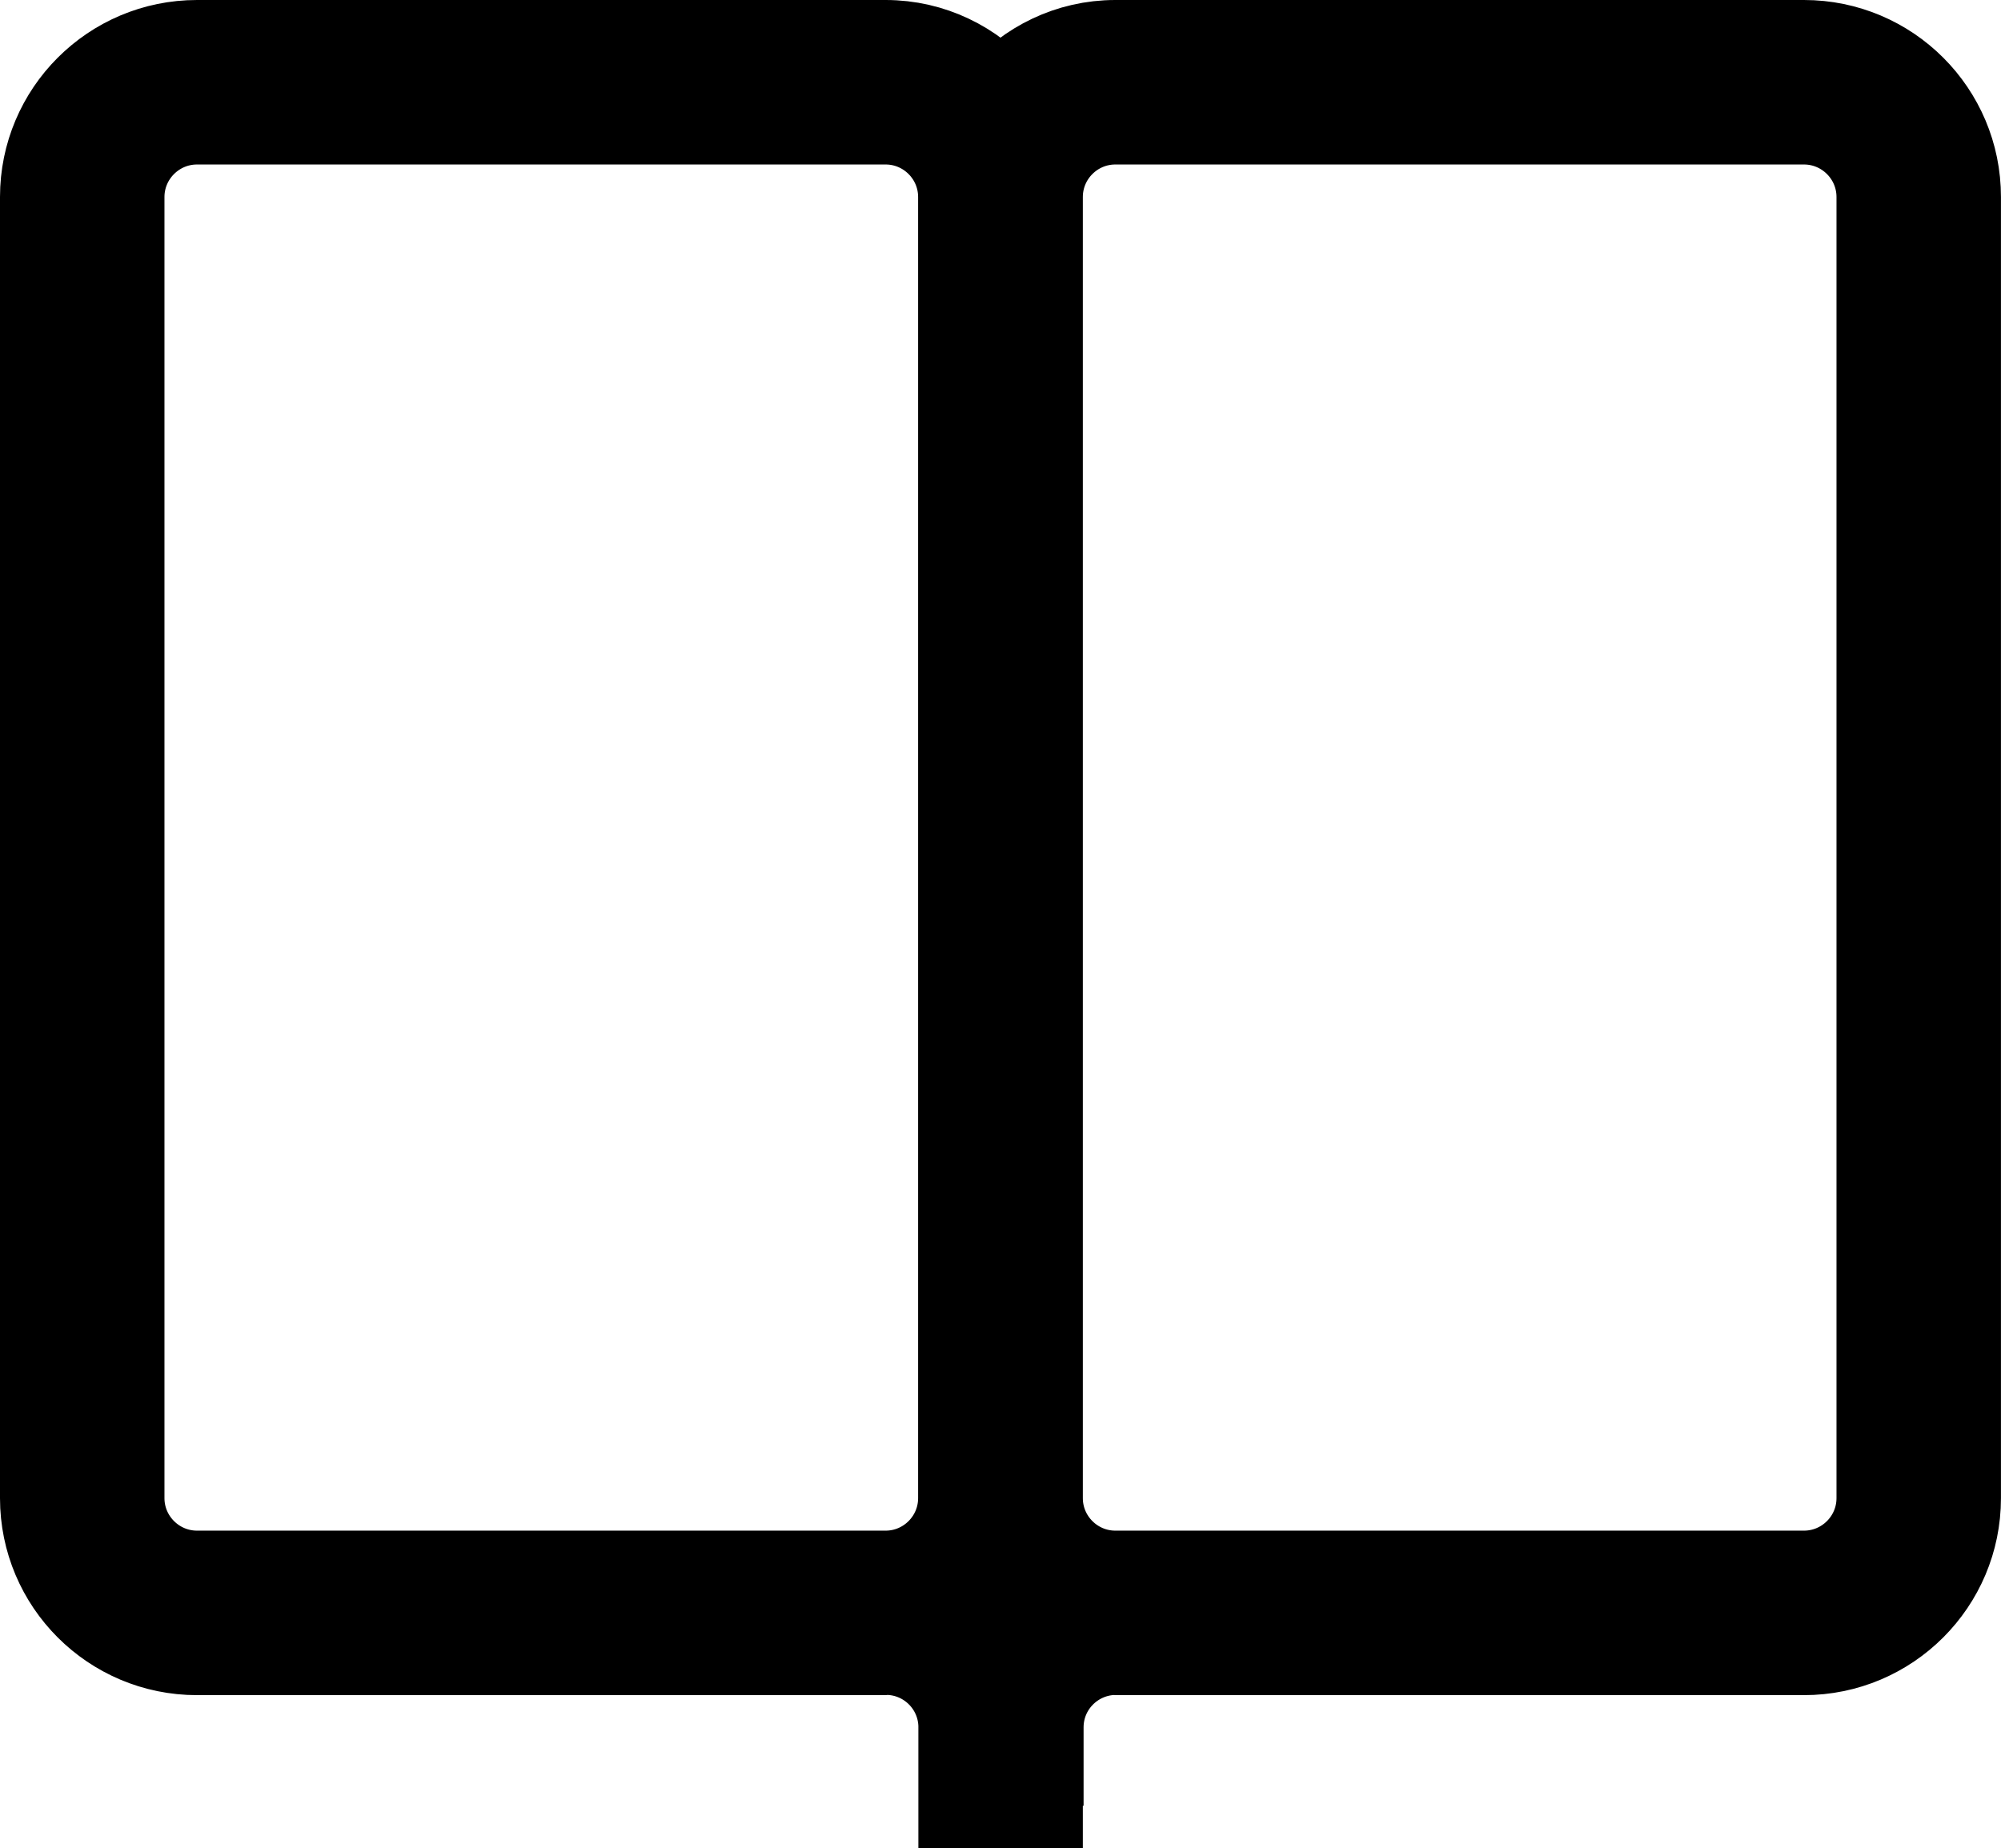 <?xml version="1.0" encoding="iso-8859-1"?>
<!-- Generator: Adobe Illustrator 18.0.0, SVG Export Plug-In . SVG Version: 6.00 Build 0)  -->
<!DOCTYPE svg PUBLIC "-//W3C//DTD SVG 1.1//EN" "http://www.w3.org/Graphics/SVG/1.1/DTD/svg11.dtd">
<svg version="1.1" id="Layer_1" xmlns="http://www.w3.org/2000/svg" xmlns:xlink="http://www.w3.org/1999/xlink" x="0px" y="0px"
	 viewBox="0 0 45.492 42.02" style="enable-background:new 0 0 45.492 42.02;" xml:space="preserve">
<path style="stroke:#000000;stroke-width:2;stroke-miterlimit:10;" d="M41.013,1H25.357c-1.046,0-1.974,0.472-2.611,1.204
	C22.108,1.472,21.181,1,20.134,1H4.479C2.558,1,1,2.558,1,4.479v29.583c0,1.921,1.558,3.479,3.479,3.479h15.655
	c0.017,0,0.034-0.005,0.051-0.005c0.926,0.022,1.671,0.769,1.694,1.692v1.792h1.739v-0.965h0.017v-0.784
	c0-0.94,0.751-1.705,1.685-1.734c0.012,0,0.025,0.004,0.037,0.004h15.655c1.921,0,3.479-1.558,3.479-3.479V4.479
	C44.492,2.558,42.934,1,41.013,1z M2.739,34.062V4.479c0-0.959,0.782-1.739,1.74-1.739h15.655c0.959,0,1.739,0.78,1.739,1.739
	v29.583c0,0.959-0.78,1.739-1.739,1.739H4.479C3.521,35.801,2.739,35.021,2.739,34.062z M42.752,34.062
	c0,0.959-0.78,1.739-1.74,1.739H25.357c-0.958,0-1.739-0.78-1.739-1.739v-0.711V4.479c0-0.959,0.781-1.739,1.739-1.739h15.655
	c0.96,0,1.74,0.78,1.74,1.739V34.062z"/>
<g>
</g>
<g>
</g>
<g>
</g>
<g>
</g>
<g>
</g>
<g>
</g>
<g>
</g>
<g>
</g>
<g>
</g>
<g>
</g>
<g>
</g>
<g>
</g>
<g>
</g>
<g>
</g>
<g>
</g>
</svg>
